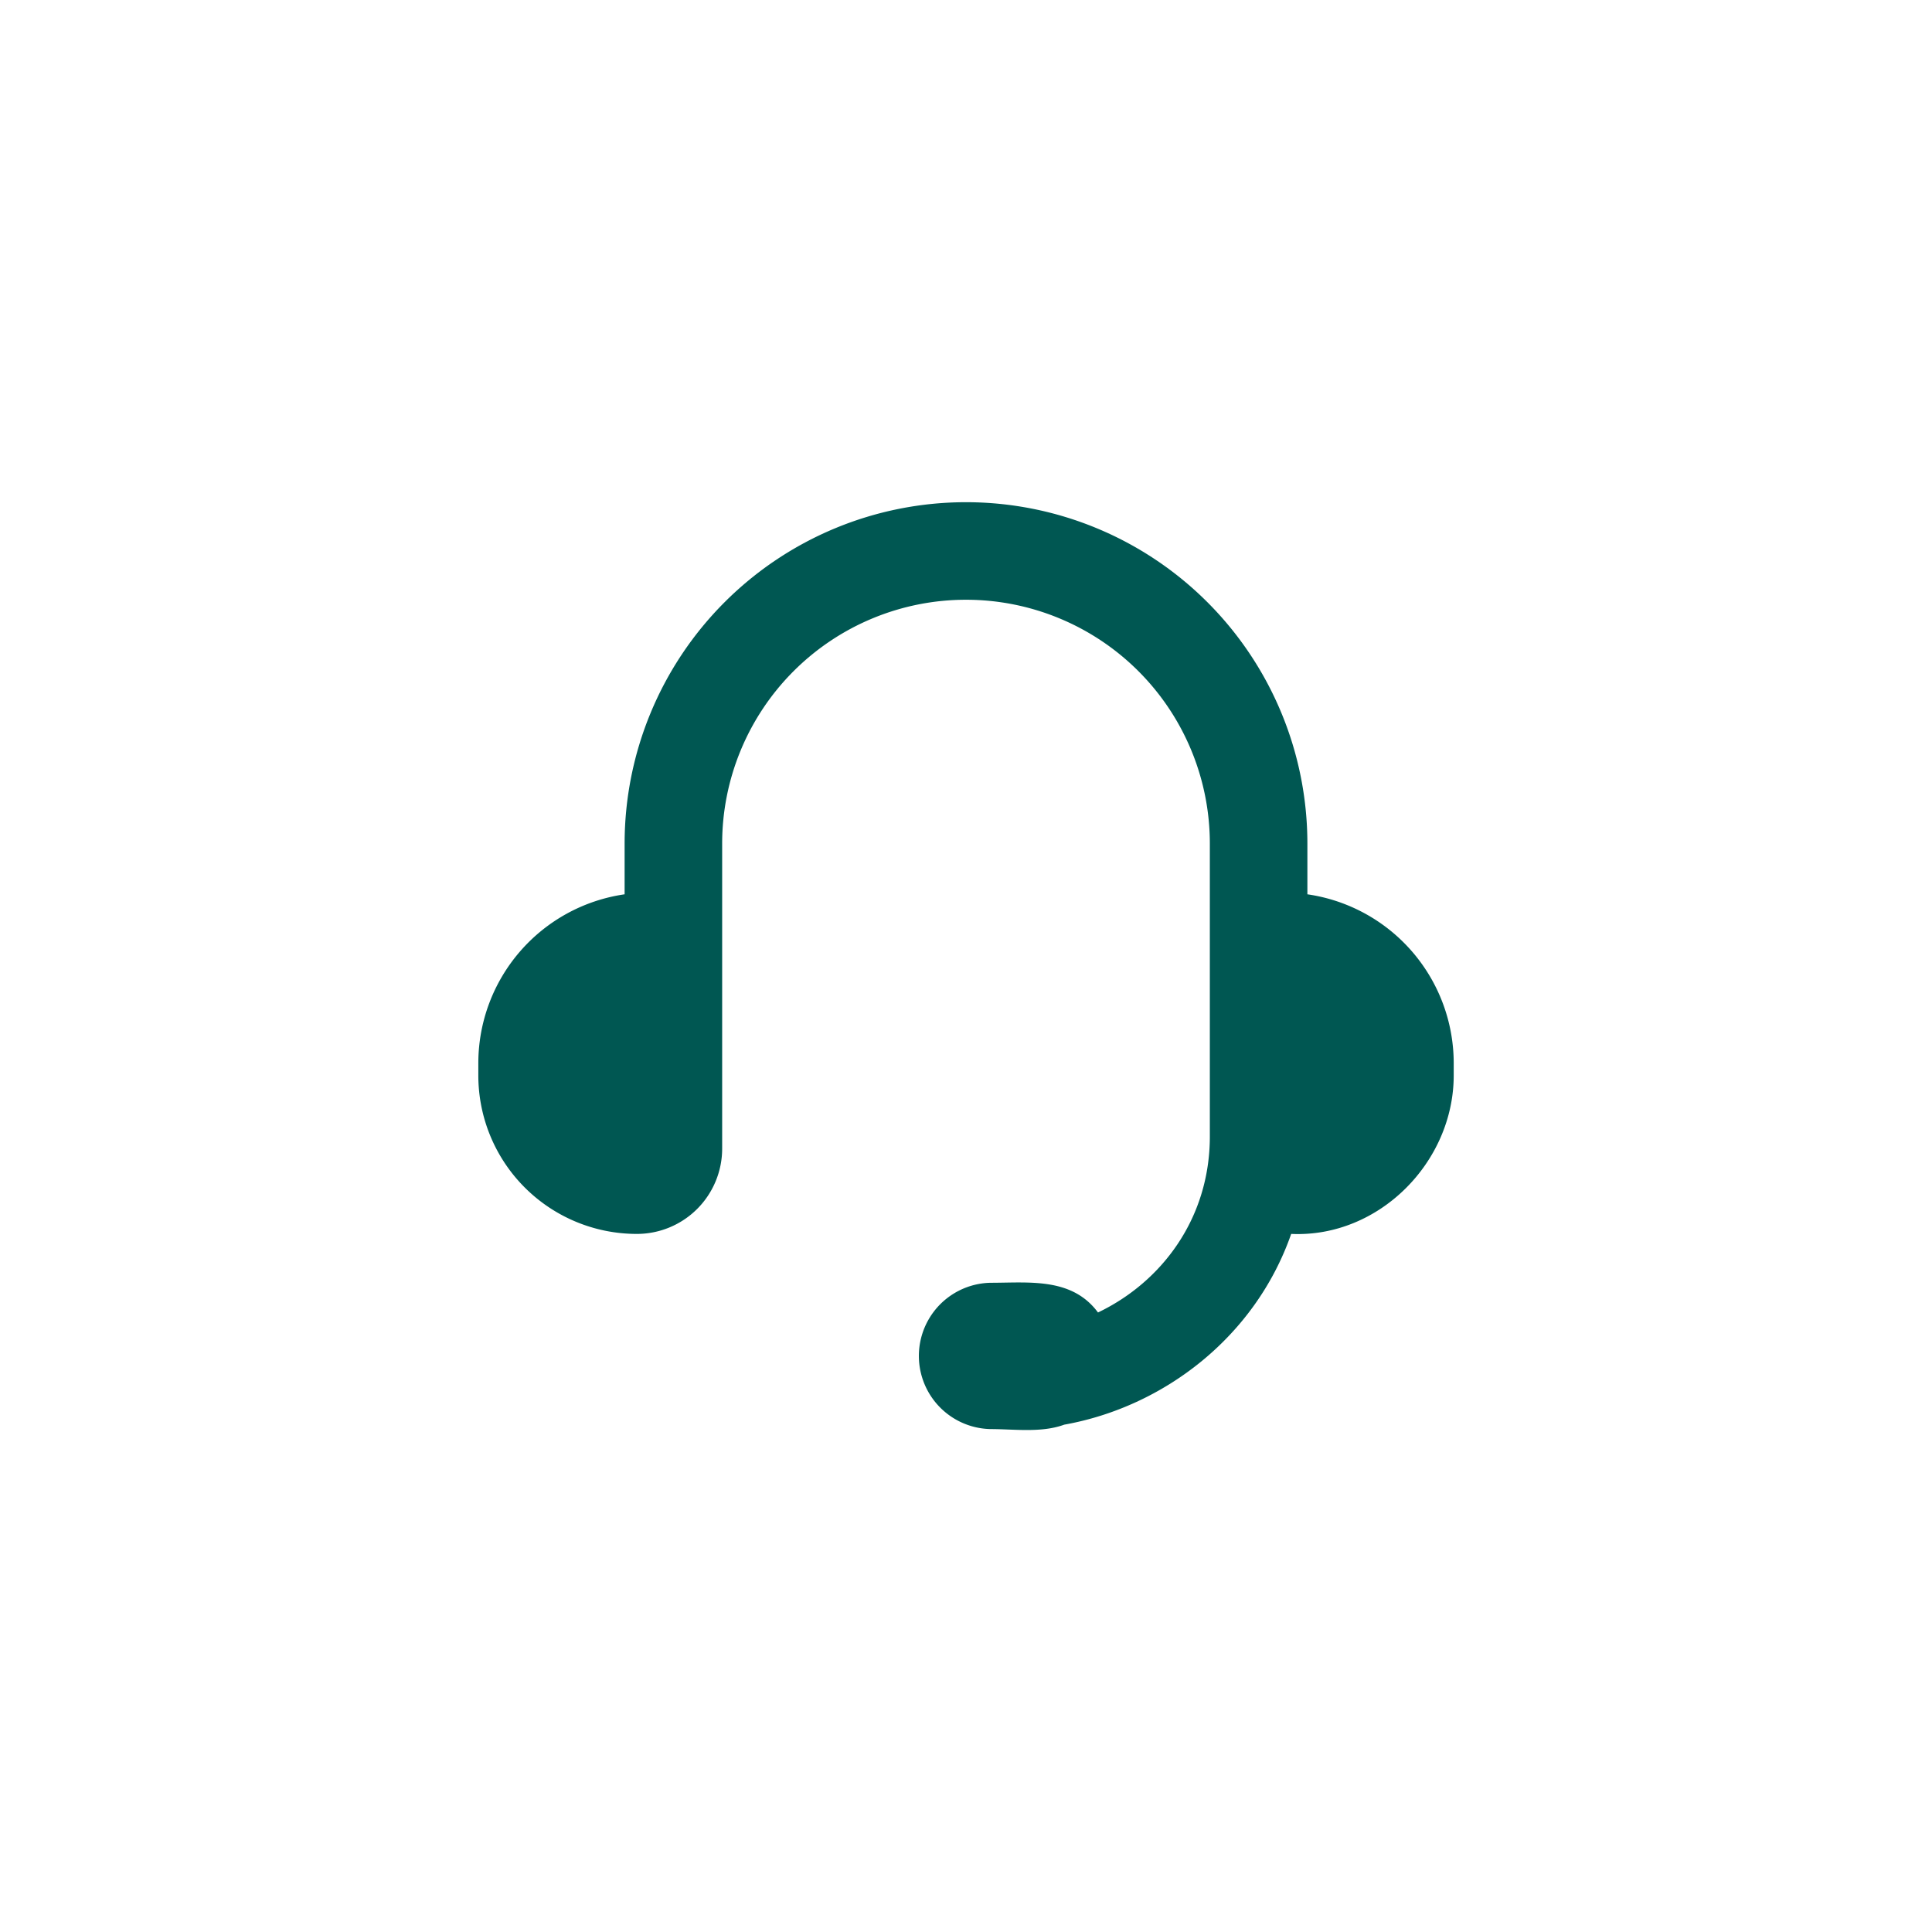 <svg xmlns="http://www.w3.org/2000/svg" viewBox="0 0 512 512"><defs><style>.cls-1{fill:#005752;}</style></defs><g id="正面訊息"><path id="路径" class="cls-1" d="M165.53,223.56a90.47,90.47,0,0,1,180.94,0V237a45.24,45.24,0,0,1,38.78,44.78V285c0,22.94-19.79,43.06-43.07,42-9.57,27.4-33.88,45.86-60.14,50.55-6.06,2.22-13.26,1.17-19.58,1.17a19.39,19.39,0,0,1,0-38.77c10.26,0,21.6-1.48,28.52,7.87,16.76-8,29.64-24.82,29.64-46.65V223.56a64.62,64.62,0,0,0-129.24,0v80.79A22.61,22.61,0,0,1,168.76,327a42,42,0,0,1-42-42v-3.23A45.24,45.24,0,0,1,165.53,237Z"/></g></svg>